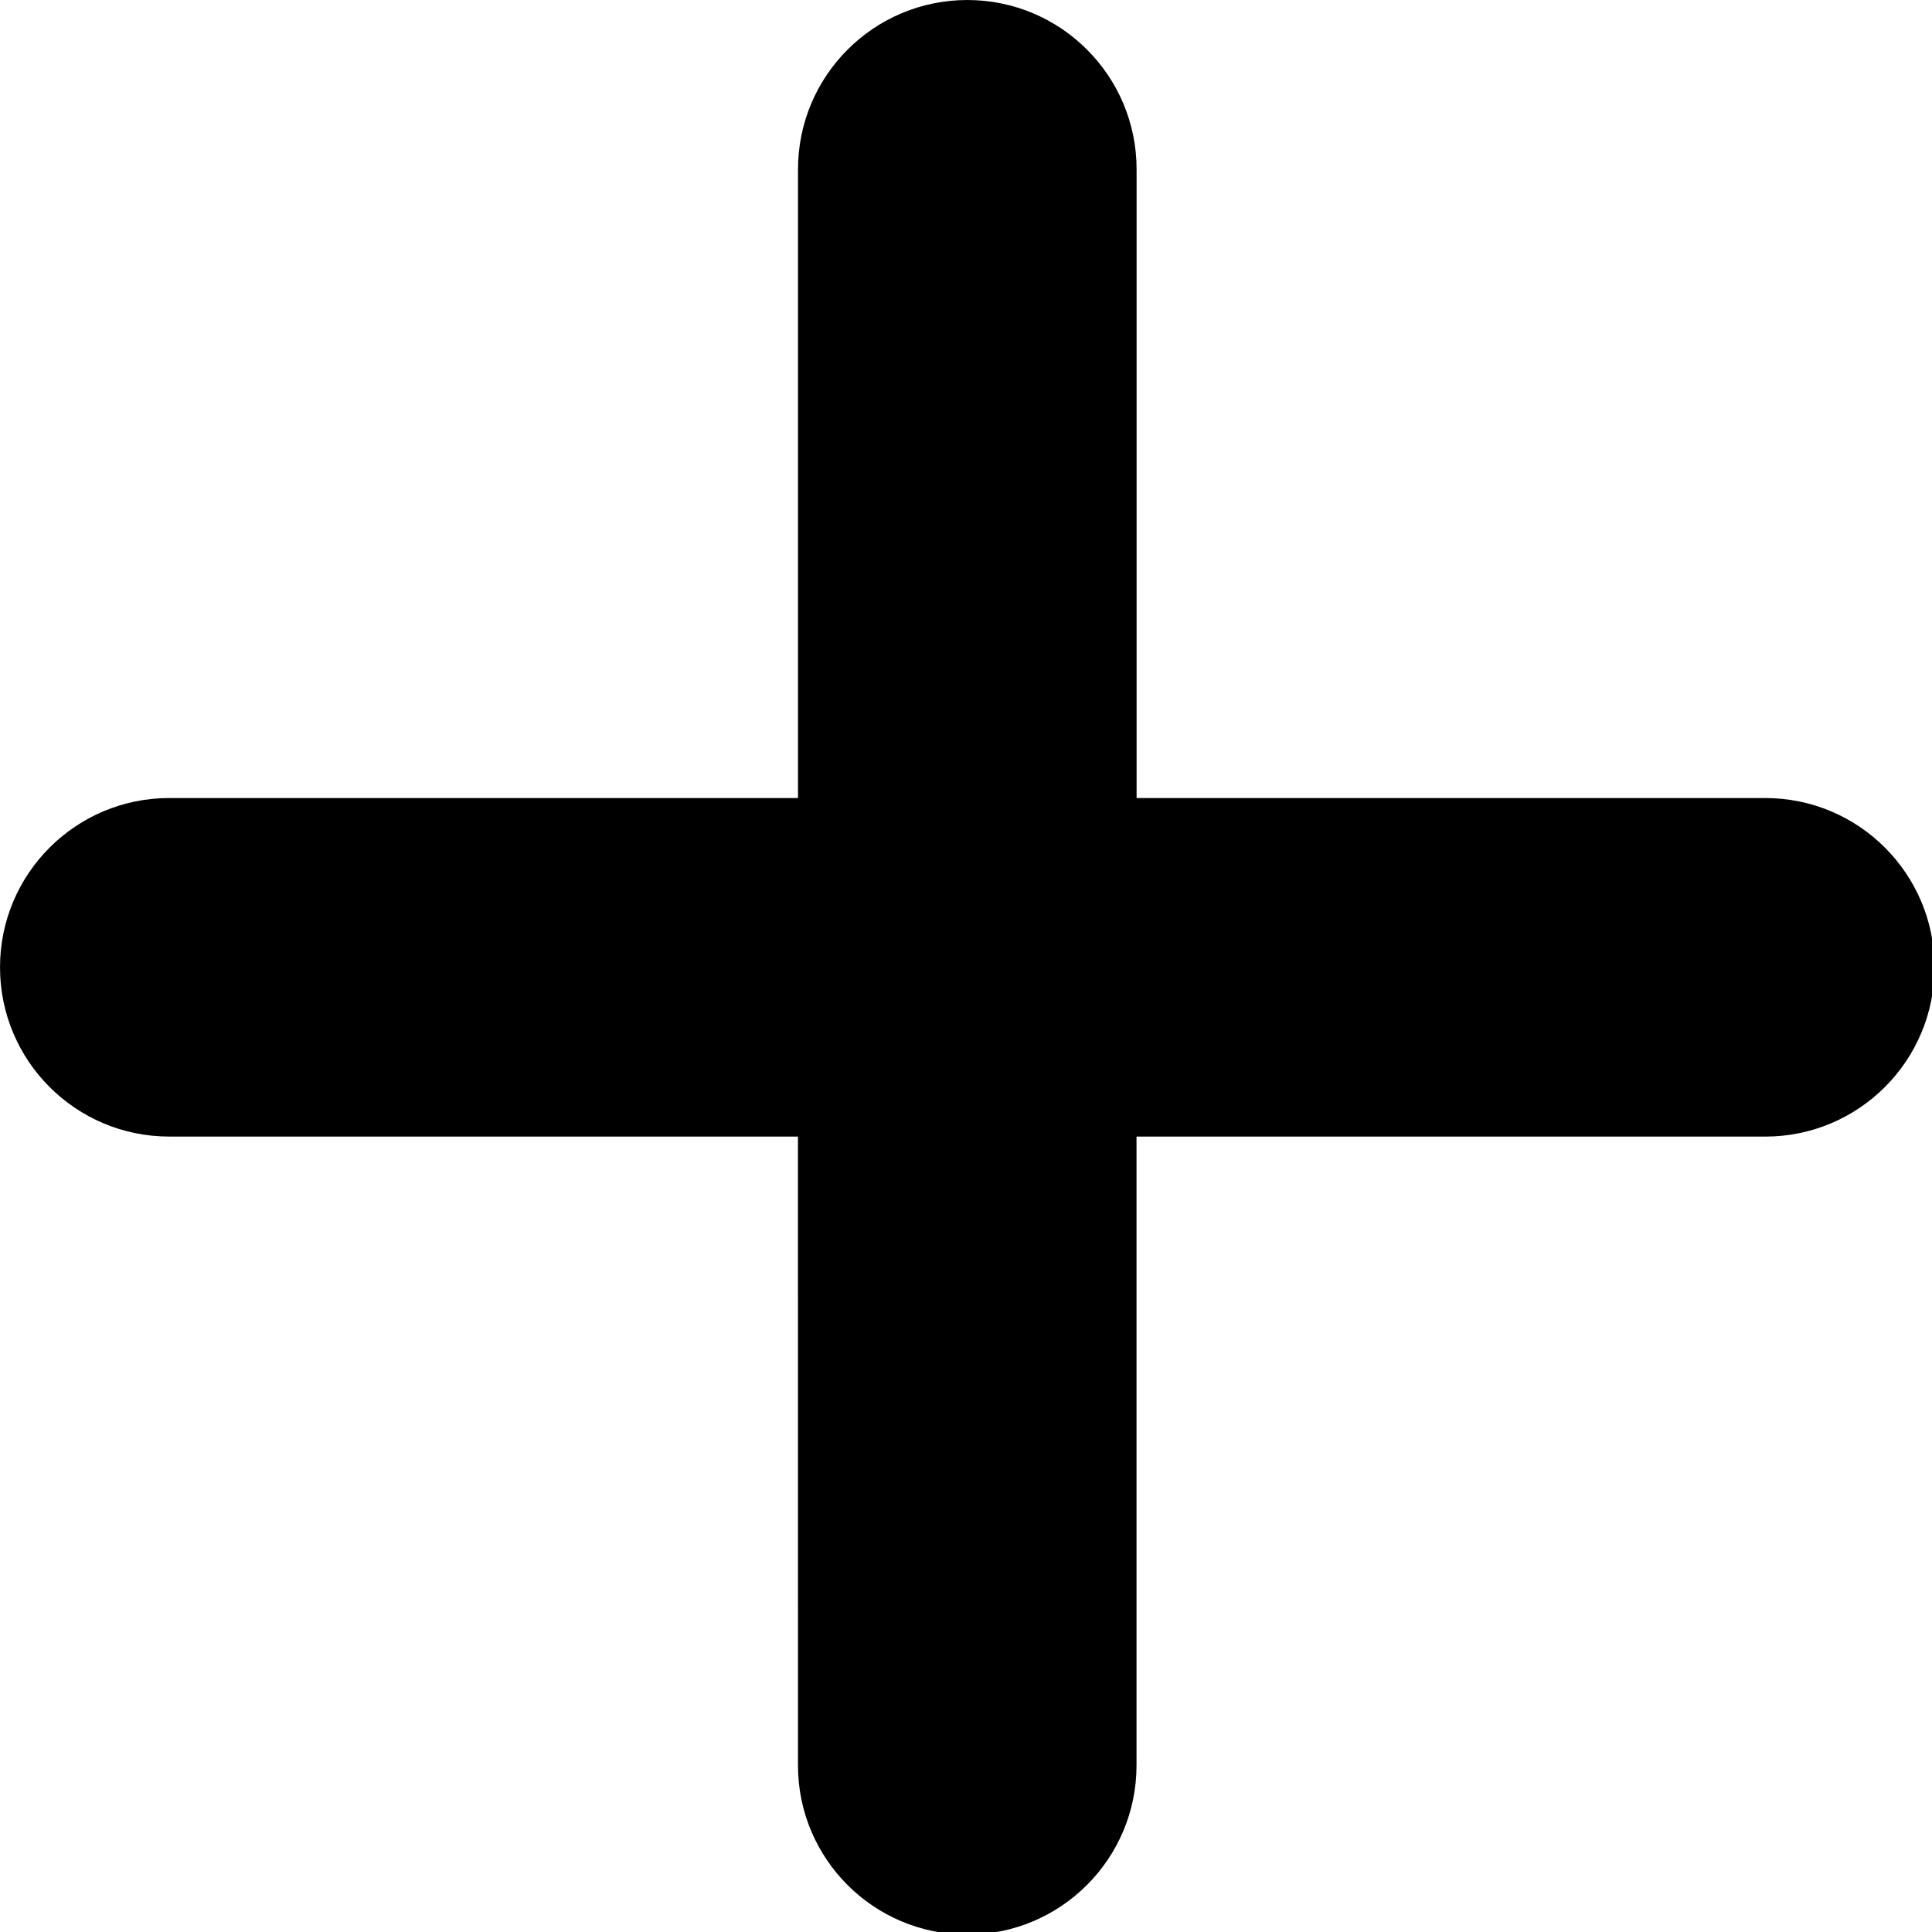 <?xml version="1.0" encoding="UTF-8"?>
<svg width="50" height="50" version="1.1" viewBox="0 0 50 50" xml:space="preserve" xmlns="http://www.w3.org/2000/svg" xmlns:cc="http://creativecommons.org/ns#" xmlns:dc="http://purl.org/dc/elements/1.1/" xmlns:rdf="http://www.w3.org/1999/02/22-rdf-syntax-ns#">
<g transform="matrix(.109 0 0 .109 -.001 0)">
	<path d="m459.32 229.67c0 22.201-17.992 40.193-40.205 40.193h-149.26v149.27c0 22.207-17.998 40.199-40.196 40.193-11.101 0-21.149-4.492-28.416-11.763-7.276-7.281-11.774-17.324-11.769-28.419l-6e-3 -149.29h-149.28c-11.094 0-21.134-4.492-28.416-11.774-7.264-7.264-11.759-17.312-11.759-28.413-6e-3 -22.197 17.986-40.193 40.196-40.193h149.27v-149.27c0-22.204 18.002-40.202 40.202-40.202 22.192 6e-3 40.178 17.986 40.19 40.187v149.29h149.28c22.196 0.012 40.165 17.996 40.176 40.193z"/>
</g>














</svg>
